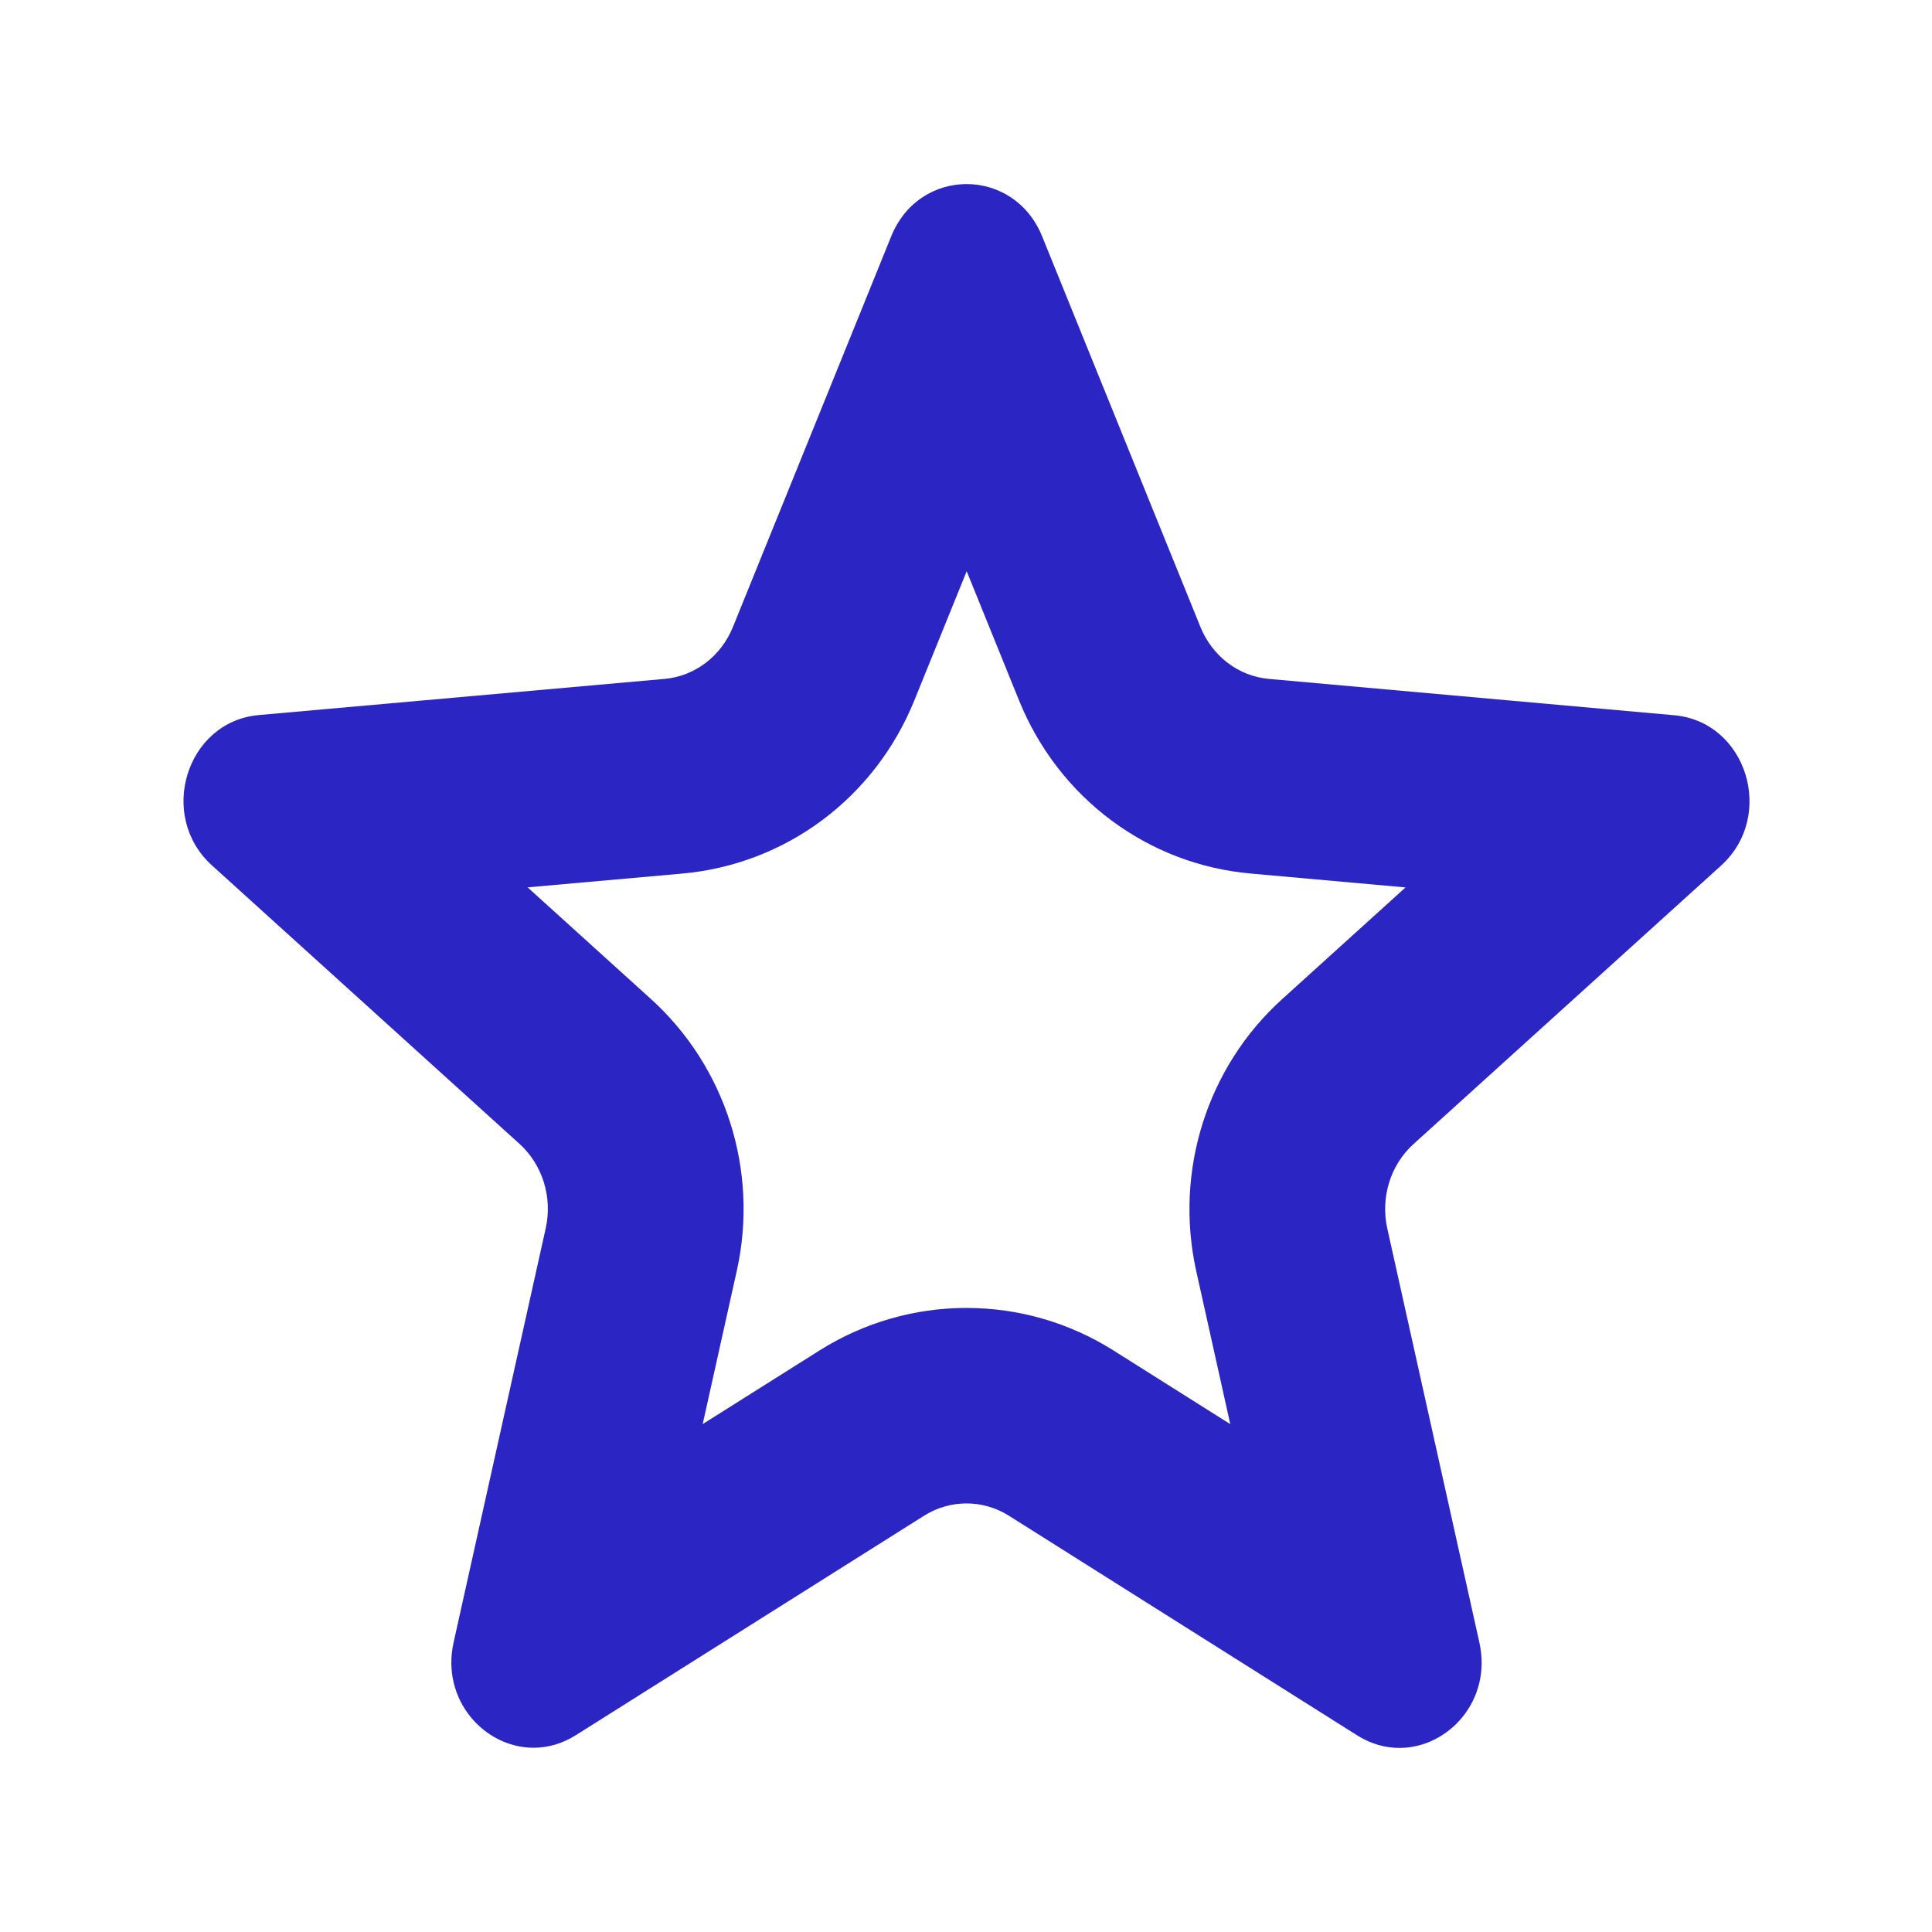 <?xml version="1.0" standalone="no"?><!DOCTYPE svg PUBLIC "-//W3C//DTD SVG 1.1//EN" "http://www.w3.org/Graphics/SVG/1.1/DTD/svg11.dtd"><svg t="1707042949830" class="icon" viewBox="0 0 1024 1024" version="1.1" xmlns="http://www.w3.org/2000/svg" p-id="9673" width="20" height="20" xmlns:xlink="http://www.w3.org/1999/xlink"><path d="M512.361 302.775l27.714 68.376c21.02 51.923 68.354 87.14 123.208 91.88l81.673 7.325-65.583 59.378c-39.612 35.932-57.017 90.931-45.388 143.763l18.084 81.323-62.163-39.206c-23.322-14.641-50.169-22.38-77.643-22.38-27.465 0-54.306 7.733-77.8 22.473l-62.019 39.086 18.157-81.613c11.579-52.628-5.841-107.644-45.522-143.617l-65.427-59.244 81.461-7.257c55.176-4.772 102.52-39.989 123.53-91.884l27.719-68.403m-0.035-205.213c-16.258 0-32.506 9.235-39.966 27.716L388.465 332.314c-6.272 15.5-20.237 26.135-36.299 27.523l-215.118 19.174c-38.294 3.481-53.78 53.353-24.702 79.674l163.043 147.633c12.164 11.028 17.487 28.217 13.876 44.614l-48.841 219.553c-6.795 30.45 16.306 55.856 42.383 55.856 7.44 0 15.123-2.068 22.423-6.679l184.608-116.333c6.89-4.325 14.661-6.486 22.427-6.486 7.77 0 15.537 2.161 22.421 6.486l184.624 116.432c7.294 4.611 14.981 6.677 22.421 6.677 26.078 0 49.179-25.398 42.379-55.856l-48.837-219.553c-3.61-16.395 1.712-33.58 13.868-44.608l163.059-147.637c29.066-26.323 13.581-76.194-24.708-79.676L672.559 359.837c-16.051-1.388-30.022-12.022-36.299-27.523L552.358 125.277c-7.501-18.479-23.769-27.716-40.032-27.716z" fill="#2b26c3" p-id="9674"></path></svg>
